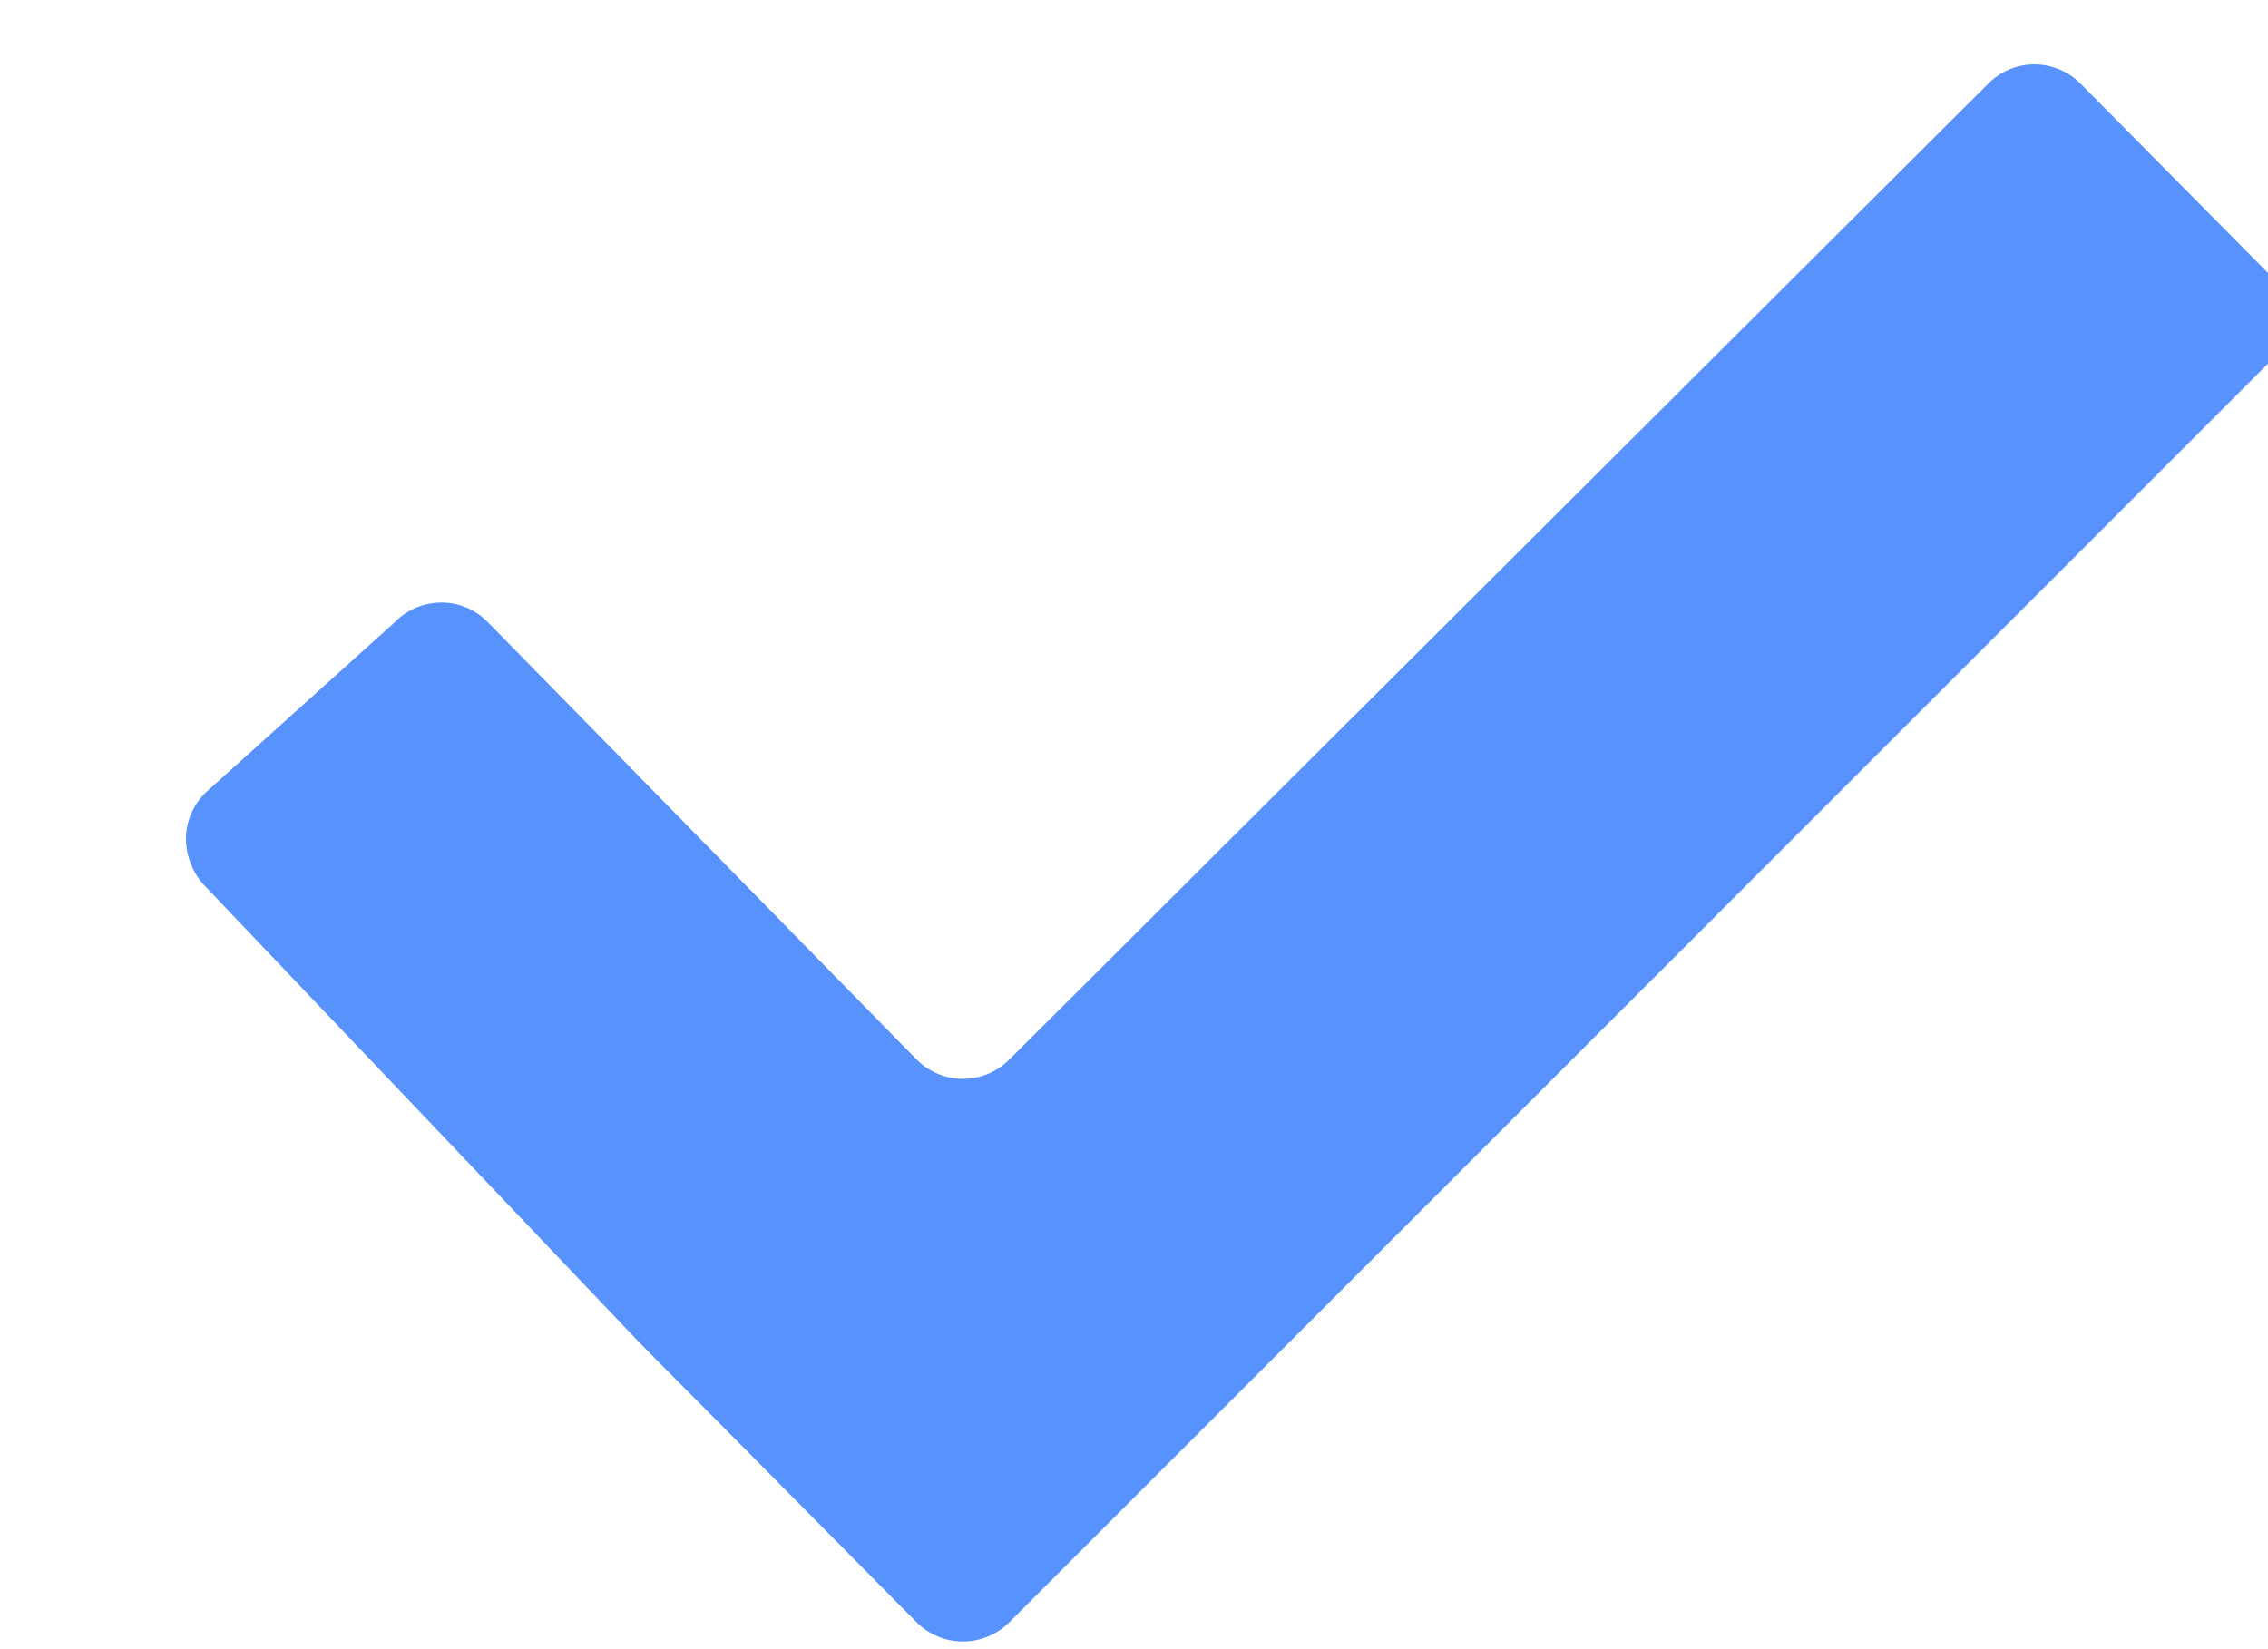 <?xml version="1.0" encoding="UTF-8" standalone="no"?>
<svg width="11px" height="8px" viewBox="0 0 11 8" version="1.1" xmlns="http://www.w3.org/2000/svg" xmlns:xlink="http://www.w3.org/1999/xlink" xmlns:sketch="http://www.bohemiancoding.com/sketch/ns">
    <!-- Generator: Sketch 3.3.2 (12043) - http://www.bohemiancoding.com/sketch -->
    <title>Path</title>
    <desc>Created with Sketch.</desc>
    <defs></defs>
    <g id="Page-1" stroke="none" stroke-width="1" fill="none" fill-rule="evenodd" sketch:type="MSPage">
        <g id="setup---2---ssh" sketch:type="MSArtboardGroup" transform="translate(-331, -205)" fill="#5892FC">
            <g id="check" sketch:type="MSLayerGroup" transform="translate(328, 200)">
                <path d="M13.992,6.772 L7.896,12.869 C7.771,12.994 7.569,12.994 7.445,12.869 L6.544,11.959 C6.42,11.834 6.216,11.63 6.093,11.504 L3.996,9.3 C3.935,9.238 3.902,9.151 3.902,9.068 C3.902,8.987 3.935,8.907 3.996,8.846 L4.915,8.018 C4.977,7.954 5.06,7.923 5.143,7.923 C5.223,7.923 5.304,7.955 5.366,8.018 L7.445,10.139 C7.569,10.265 7.772,10.265 7.896,10.139 L12.642,5.407 C12.766,5.281 12.968,5.281 13.092,5.407 L13.993,6.317 C14.117,6.442 14.117,6.647 13.992,6.772 L13.992,6.772 Z" id="Path" sketch:type="MSShapeGroup"></path>
            </g>
        </g>
    </g>
</svg>